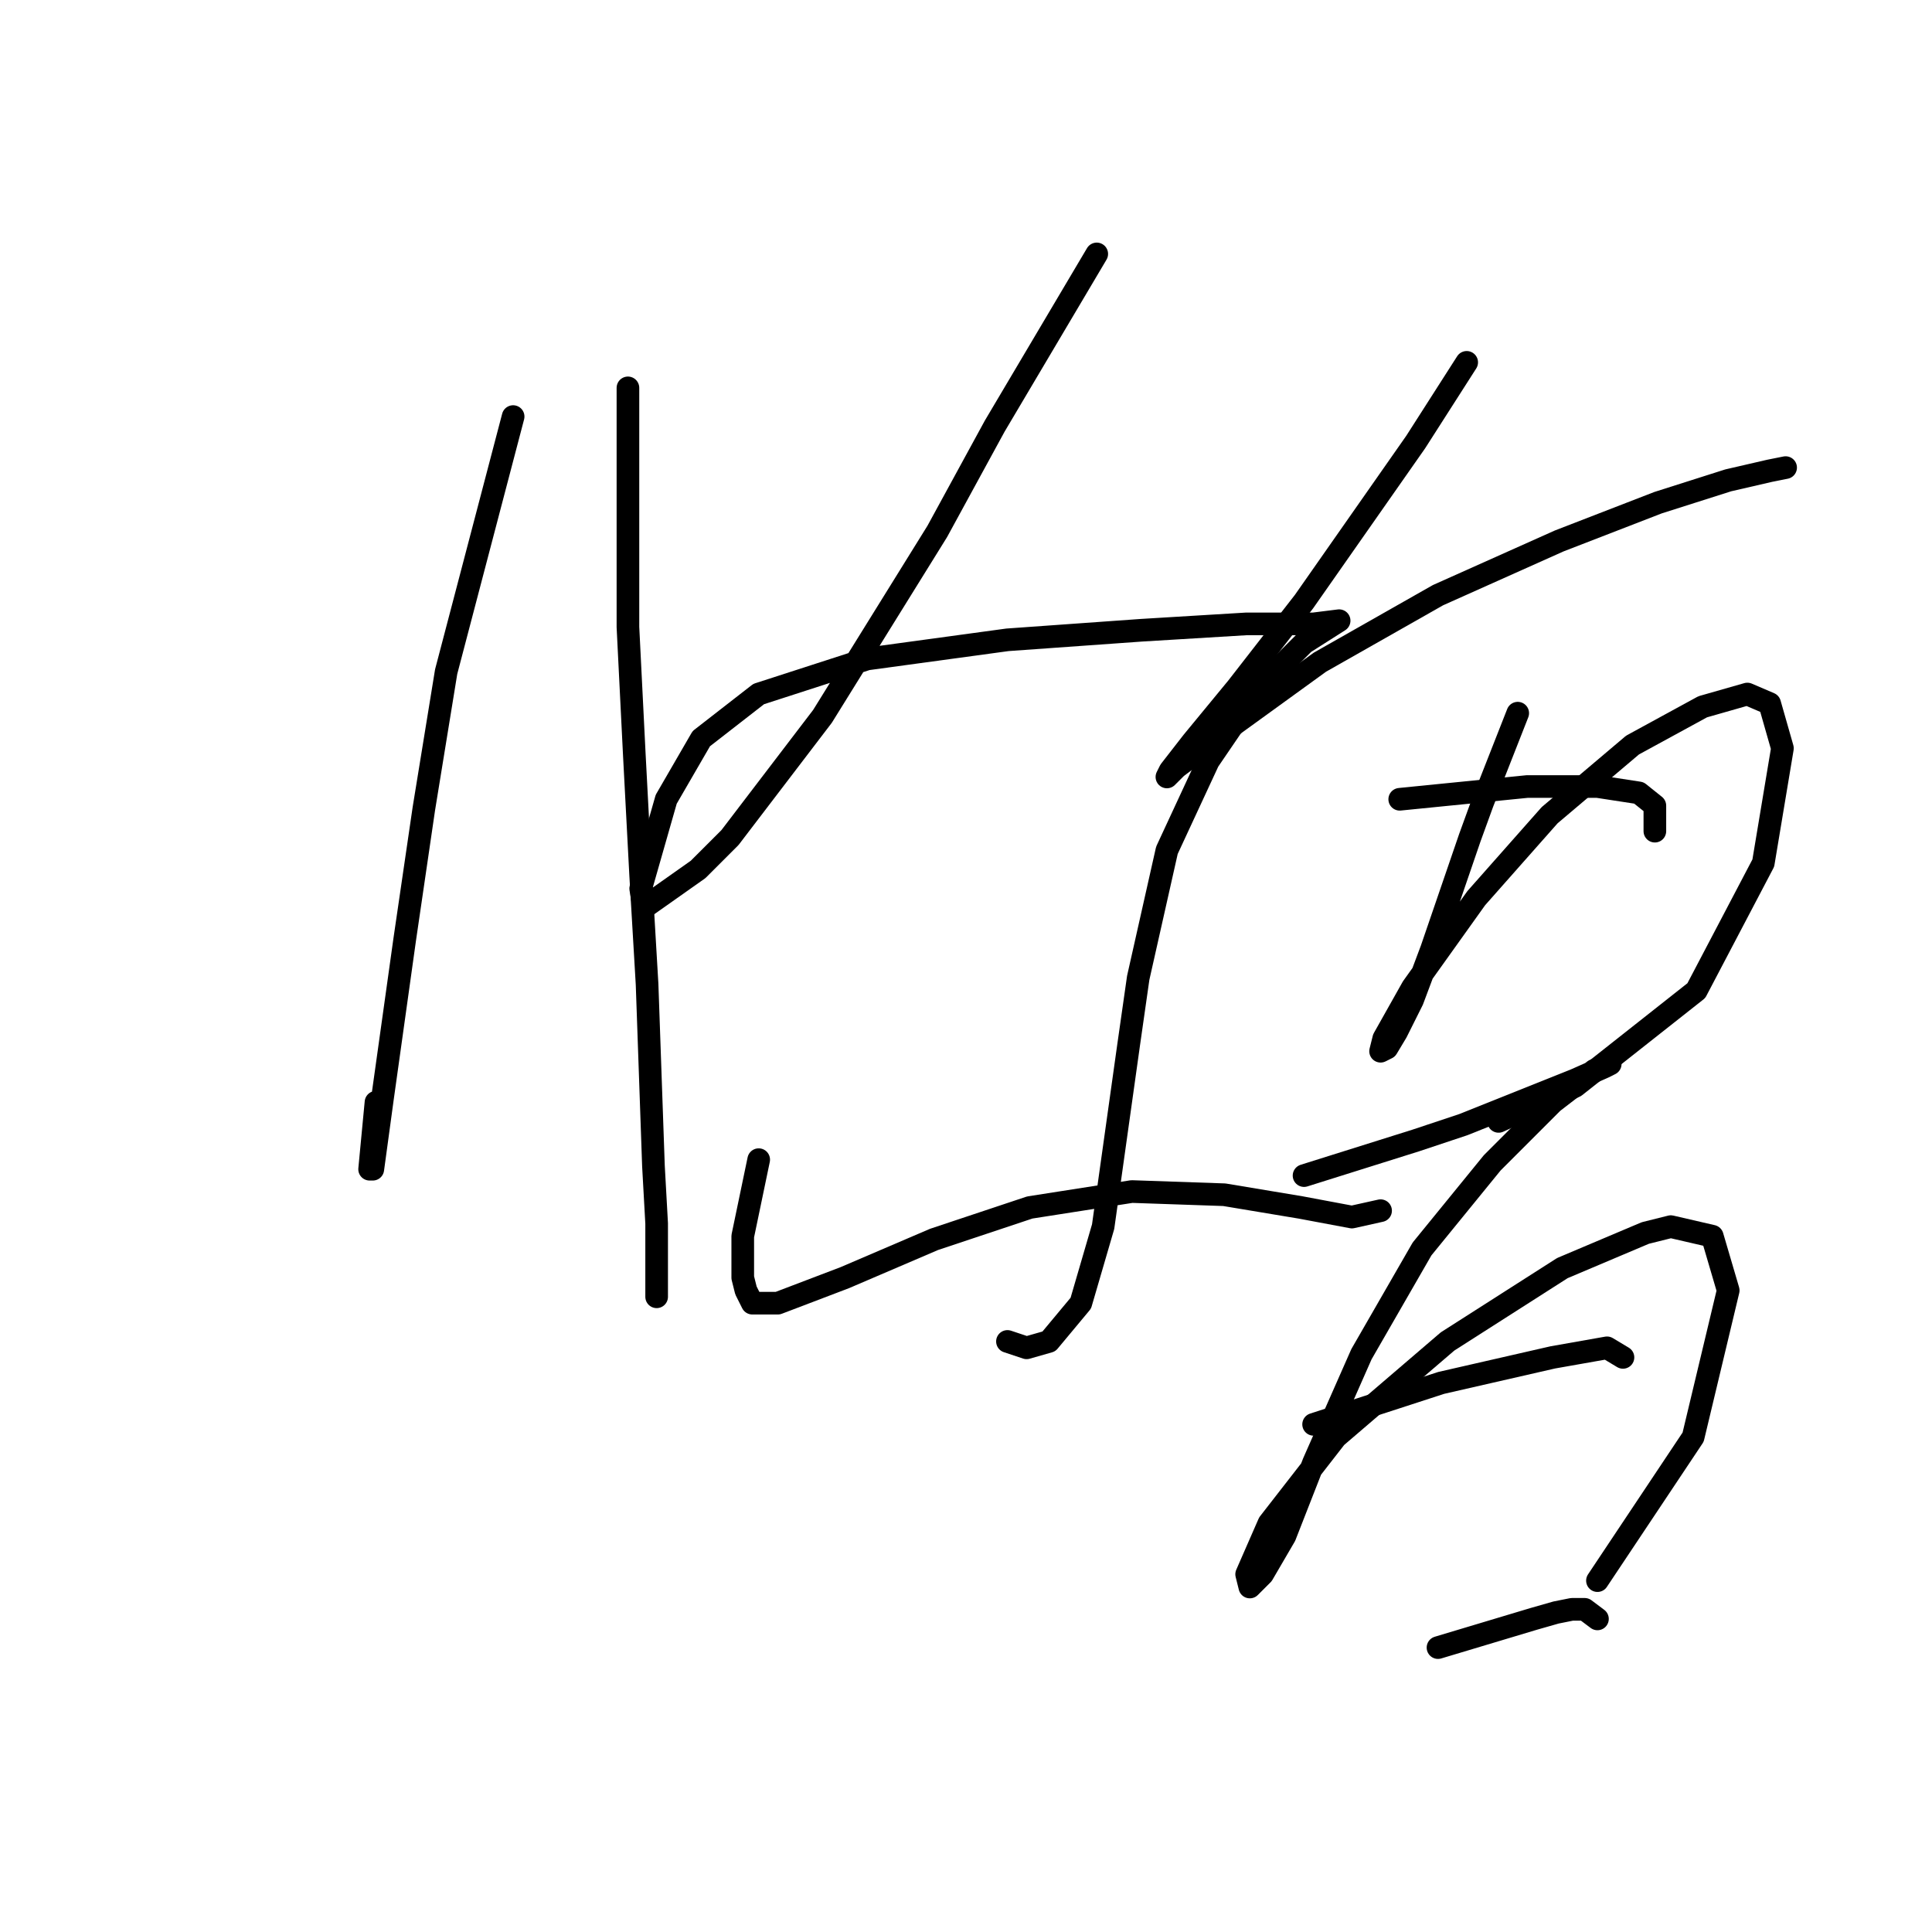 <?xml version="1.0" standalone="no"?>
    <svg width="256" height="256" xmlns="http://www.w3.org/2000/svg" version="1.1">
    <polyline stroke="black" stroke-width="3" stroke-linecap="round" fill="transparent" stroke-linejoin="round" points="67.992 55.198 59.118 89.005 56.16 107.176 53.624 124.502 50.666 145.631 49.398 154.928 48.976 154.928 49.821 146.054 49.821 146.054 " />
        <polyline stroke="black" stroke-width="3" stroke-linecap="round" fill="transparent" stroke-linejoin="round" points="83.205 51.395 83.205 69.989 83.205 83.089 84.05 99.992 84.896 116.05 85.741 130.418 86.586 154.506 87.009 162.112 87.009 170.564 87.009 171.832 87.009 171.832 " />
        <polyline stroke="black" stroke-width="3" stroke-linecap="round" fill="transparent" stroke-linejoin="round" points="145.325 33.646 131.803 56.466 124.196 70.411 108.983 94.921 96.728 110.979 92.502 115.205 85.318 120.276 84.896 117.741 88.276 105.908 92.925 97.879 100.531 91.963 114.899 87.315 133.493 84.779 151.242 83.511 165.187 82.666 174.061 82.666 177.442 82.244 172.793 85.202 166.455 91.54 160.116 100.837 154.622 112.67 150.819 129.573 149.551 138.447 146.171 162.535 143.212 172.677 138.987 177.748 136.028 178.593 133.493 177.748 133.493 177.748 " />
        <polyline stroke="black" stroke-width="3" stroke-linecap="round" fill="transparent" stroke-linejoin="round" points="100.531 153.661 98.418 163.803 98.418 166.761 98.418 169.296 98.841 170.987 99.686 172.677 103.067 172.677 111.941 169.296 123.773 164.225 136.451 159.999 149.974 157.886 162.229 158.309 172.371 159.999 179.132 161.267 182.935 160.422 182.935 160.422 " />
        <polyline stroke="black" stroke-width="3" stroke-linecap="round" fill="transparent" stroke-linejoin="round" points="194.345 48.014 187.584 58.579 172.793 79.708 163.919 91.118 158.003 98.302 155.045 102.105 154.622 102.95 155.89 101.683 162.651 96.612 174.906 87.737 190.542 78.863 206.6 71.679 219.7 66.608 228.997 63.65 234.491 62.382 236.604 61.96 236.604 61.96 " />
        <polyline stroke="black" stroke-width="3" stroke-linecap="round" fill="transparent" stroke-linejoin="round" points="201.107 94.499 196.458 106.331 194.768 110.979 189.697 125.77 187.161 132.531 185.048 136.757 183.781 138.87 182.935 139.293 183.358 137.602 187.161 130.841 195.613 119.009 205.332 108.021 216.32 98.724 225.617 93.653 231.533 91.963 234.491 93.231 236.181 99.147 233.646 114.36 224.771 131.264 208.713 143.941 198.571 148.59 198.571 148.59 " />
        <polyline stroke="black" stroke-width="3" stroke-linecap="round" fill="transparent" stroke-linejoin="round" points="185.471 105.908 202.374 104.218 211.671 104.218 217.165 105.063 219.278 106.754 219.278 110.134 219.278 110.134 " />
        <polyline stroke="black" stroke-width="3" stroke-linecap="round" fill="transparent" stroke-linejoin="round" points="172.793 155.773 187.584 151.125 193.923 149.012 208.713 143.096 212.516 141.406 213.362 140.983 211.249 141.828 205.755 146.054 197.726 154.083 188.429 165.493 180.4 179.438 174.061 193.806 170.258 203.526 167.3 208.597 165.609 210.287 165.187 208.597 168.145 201.835 177.019 190.425 191.81 177.748 207.023 168.028 218.01 163.38 221.391 162.535 226.884 163.803 228.997 170.987 224.349 190.425 211.671 209.442 211.671 209.442 " />
        <polyline stroke="black" stroke-width="3" stroke-linecap="round" fill="transparent" stroke-linejoin="round" points="174.061 188.735 190.965 183.242 205.755 179.861 212.939 178.593 215.052 179.861 215.052 179.861 " />
        <polyline stroke="black" stroke-width="3" stroke-linecap="round" fill="transparent" stroke-linejoin="round" points="190.542 218.316 203.219 214.513 206.178 213.668 208.291 213.245 209.981 213.245 211.671 214.513 211.671 214.513 " />
        </svg>